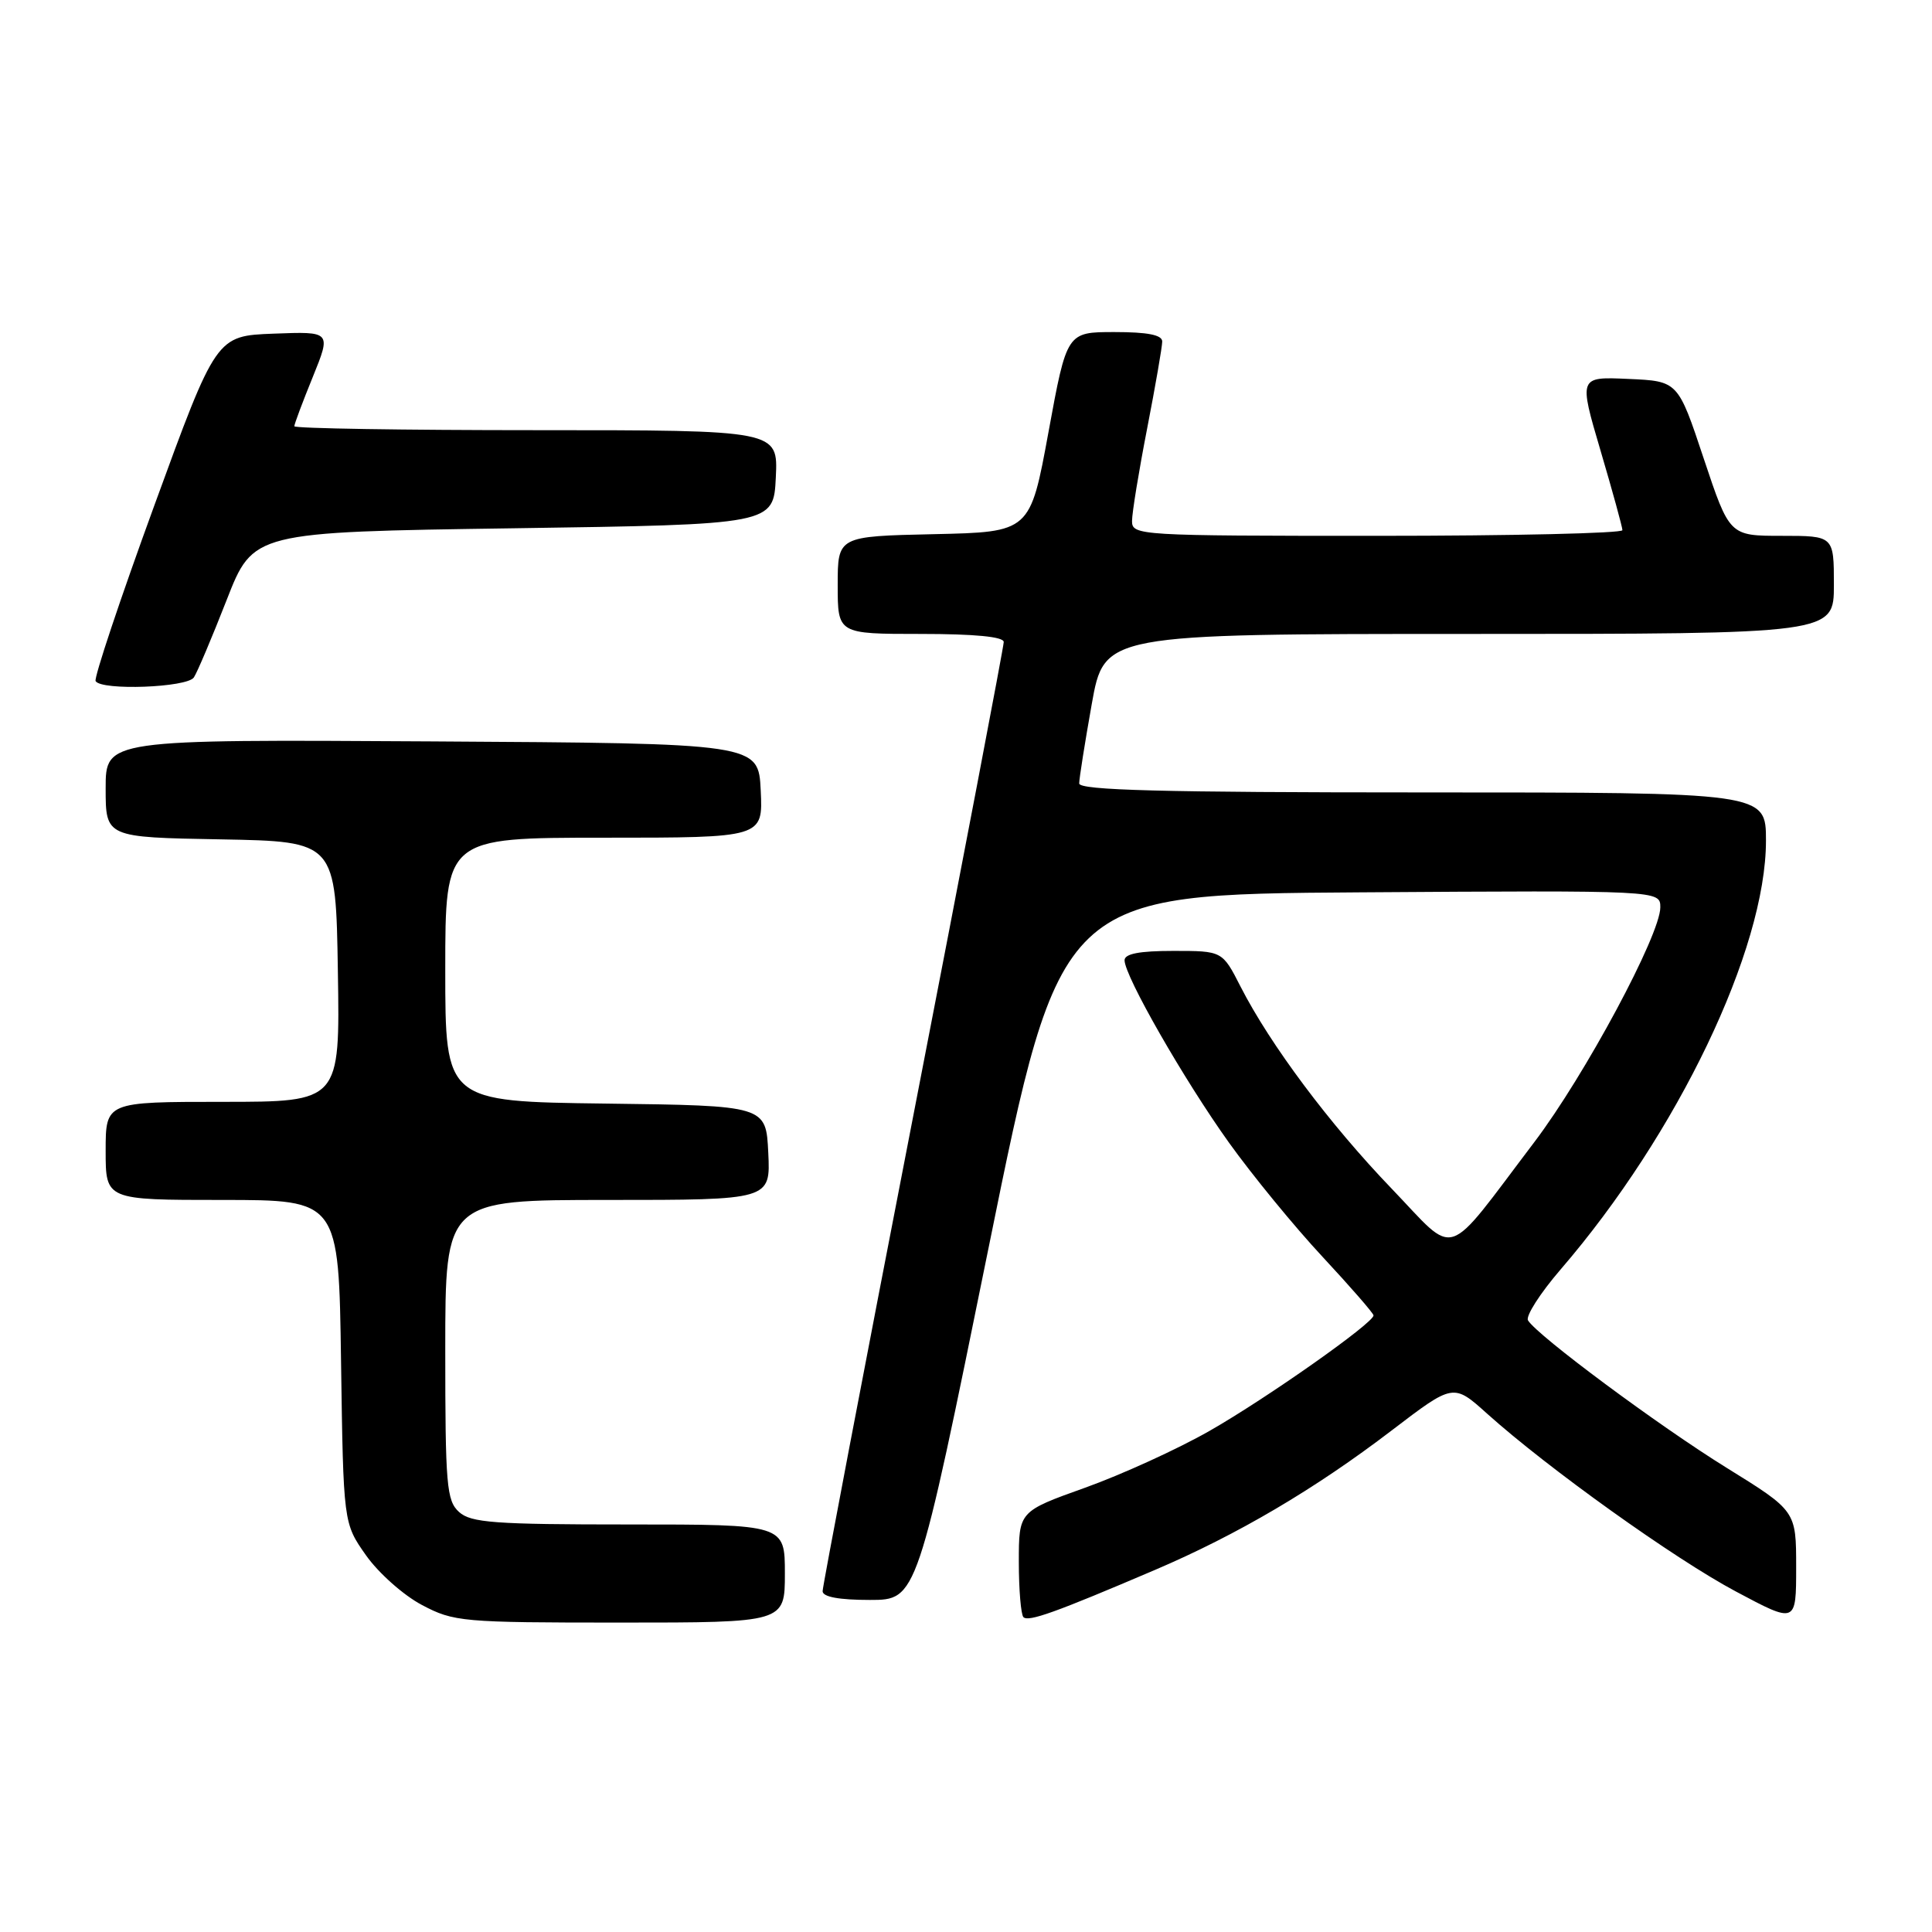 <?xml version="1.0" encoding="UTF-8" standalone="no"?>
<!DOCTYPE svg PUBLIC "-//W3C//DTD SVG 1.1//EN" "http://www.w3.org/Graphics/SVG/1.1/DTD/svg11.dtd" >
<svg xmlns="http://www.w3.org/2000/svg" xmlns:xlink="http://www.w3.org/1999/xlink" version="1.1" viewBox="0 0 256 256">
 <g >
 <path fill="currentColor"
d=" M 104.00 208.50 C 104.00 202.00 104.00 202.00 83.33 202.00 C 65.50 202.00 62.41 201.77 60.83 200.35 C 59.17 198.85 59.00 196.80 59.00 178.85 C 59.00 159.00 59.00 159.00 80.55 159.00 C 102.10 159.00 102.10 159.00 101.80 152.75 C 101.50 146.50 101.50 146.50 80.25 146.23 C 59.00 145.96 59.00 145.96 59.00 128.48 C 59.00 111.00 59.00 111.00 80.05 111.00 C 101.10 111.00 101.10 111.00 100.80 104.75 C 100.50 98.50 100.50 98.50 57.25 98.24 C 14.00 97.98 14.00 97.98 14.00 104.46 C 14.00 110.95 14.00 110.95 29.25 111.22 C 44.50 111.50 44.50 111.50 44.77 128.75 C 45.05 146.00 45.05 146.00 29.52 146.00 C 14.00 146.00 14.00 146.00 14.00 152.50 C 14.00 159.00 14.00 159.00 29.44 159.00 C 44.89 159.00 44.89 159.00 45.19 180.42 C 45.50 201.83 45.50 201.83 48.50 206.09 C 50.15 208.43 53.48 211.39 55.91 212.67 C 60.13 214.90 61.22 215.00 82.16 215.00 C 104.00 215.00 104.00 215.00 104.00 208.50 Z  M 153.00 208.04 C 163.96 203.36 174.21 197.33 184.42 189.53 C 192.58 183.30 192.58 183.30 197.04 187.31 C 205.14 194.58 221.88 206.55 230.01 210.88 C 238.00 215.14 238.00 215.14 238.00 207.67 C 238.00 200.20 238.00 200.20 228.75 194.47 C 219.76 188.90 203.73 177.00 202.47 174.96 C 202.13 174.40 204.07 171.37 206.78 168.22 C 222.29 150.23 234.00 125.78 234.00 111.39 C 234.00 105.00 234.00 105.00 188.50 105.00 C 153.94 105.00 143.00 104.71 143.00 103.81 C 143.00 103.15 143.75 98.43 144.66 93.31 C 146.32 84.00 146.32 84.00 194.66 84.00 C 243.00 84.00 243.00 84.00 243.00 77.50 C 243.00 71.00 243.00 71.00 236.08 71.00 C 229.17 71.00 229.17 71.00 225.75 60.75 C 222.34 50.50 222.34 50.50 215.77 50.21 C 209.19 49.91 209.19 49.91 212.08 59.71 C 213.67 65.09 214.97 69.84 214.98 70.25 C 214.99 70.66 200.38 71.00 182.50 71.00 C 150.86 71.00 150.00 70.95 150.00 69.04 C 150.00 67.95 150.90 62.44 152.00 56.79 C 153.10 51.13 154.00 45.94 154.00 45.25 C 154.00 44.38 152.07 44.00 147.68 44.00 C 141.36 44.00 141.36 44.00 138.93 57.25 C 136.50 70.50 136.50 70.50 123.75 70.78 C 111.00 71.06 111.00 71.06 111.00 77.53 C 111.00 84.00 111.00 84.00 122.00 84.00 C 129.17 84.00 133.00 84.37 133.00 85.07 C 133.00 85.66 127.60 113.94 121.00 147.92 C 114.40 181.89 109.00 210.21 109.00 210.84 C 109.00 211.60 111.19 212.00 115.26 212.00 C 121.51 212.00 121.51 212.00 131.01 165.25 C 140.50 118.50 140.50 118.50 180.25 118.24 C 220.00 117.98 220.00 117.98 220.00 120.23 C 220.00 123.87 210.01 142.49 203.31 151.33 C 191.19 167.31 193.20 166.66 184.40 157.50 C 176.17 148.94 168.33 138.45 164.39 130.75 C 161.97 126.00 161.97 126.00 155.48 126.00 C 150.96 126.00 149.00 126.38 149.01 127.25 C 149.04 129.38 156.90 143.10 162.84 151.40 C 165.95 155.74 171.54 162.56 175.25 166.54 C 178.96 170.53 182.00 174.02 182.00 174.30 C 182.00 175.31 167.81 185.30 160.27 189.60 C 156.03 192.02 148.61 195.40 143.78 197.13 C 135.00 200.27 135.00 200.27 135.00 206.97 C 135.00 210.65 135.28 213.94 135.61 214.28 C 136.28 214.94 139.84 213.66 153.00 208.04 Z  M 25.69 89.76 C 26.14 89.08 28.09 84.47 30.03 79.51 C 33.55 70.50 33.55 70.50 68.03 70.00 C 102.50 69.50 102.50 69.50 102.80 63.25 C 103.10 57.00 103.10 57.00 71.05 57.00 C 53.42 57.00 39.00 56.77 39.00 56.48 C 39.00 56.19 40.10 53.25 41.45 49.94 C 43.89 43.92 43.89 43.92 36.27 44.21 C 28.65 44.50 28.65 44.50 20.44 67.00 C 15.92 79.38 12.43 89.84 12.67 90.25 C 13.44 91.53 24.81 91.11 25.69 89.76 Z "/>
</g>
</svg>